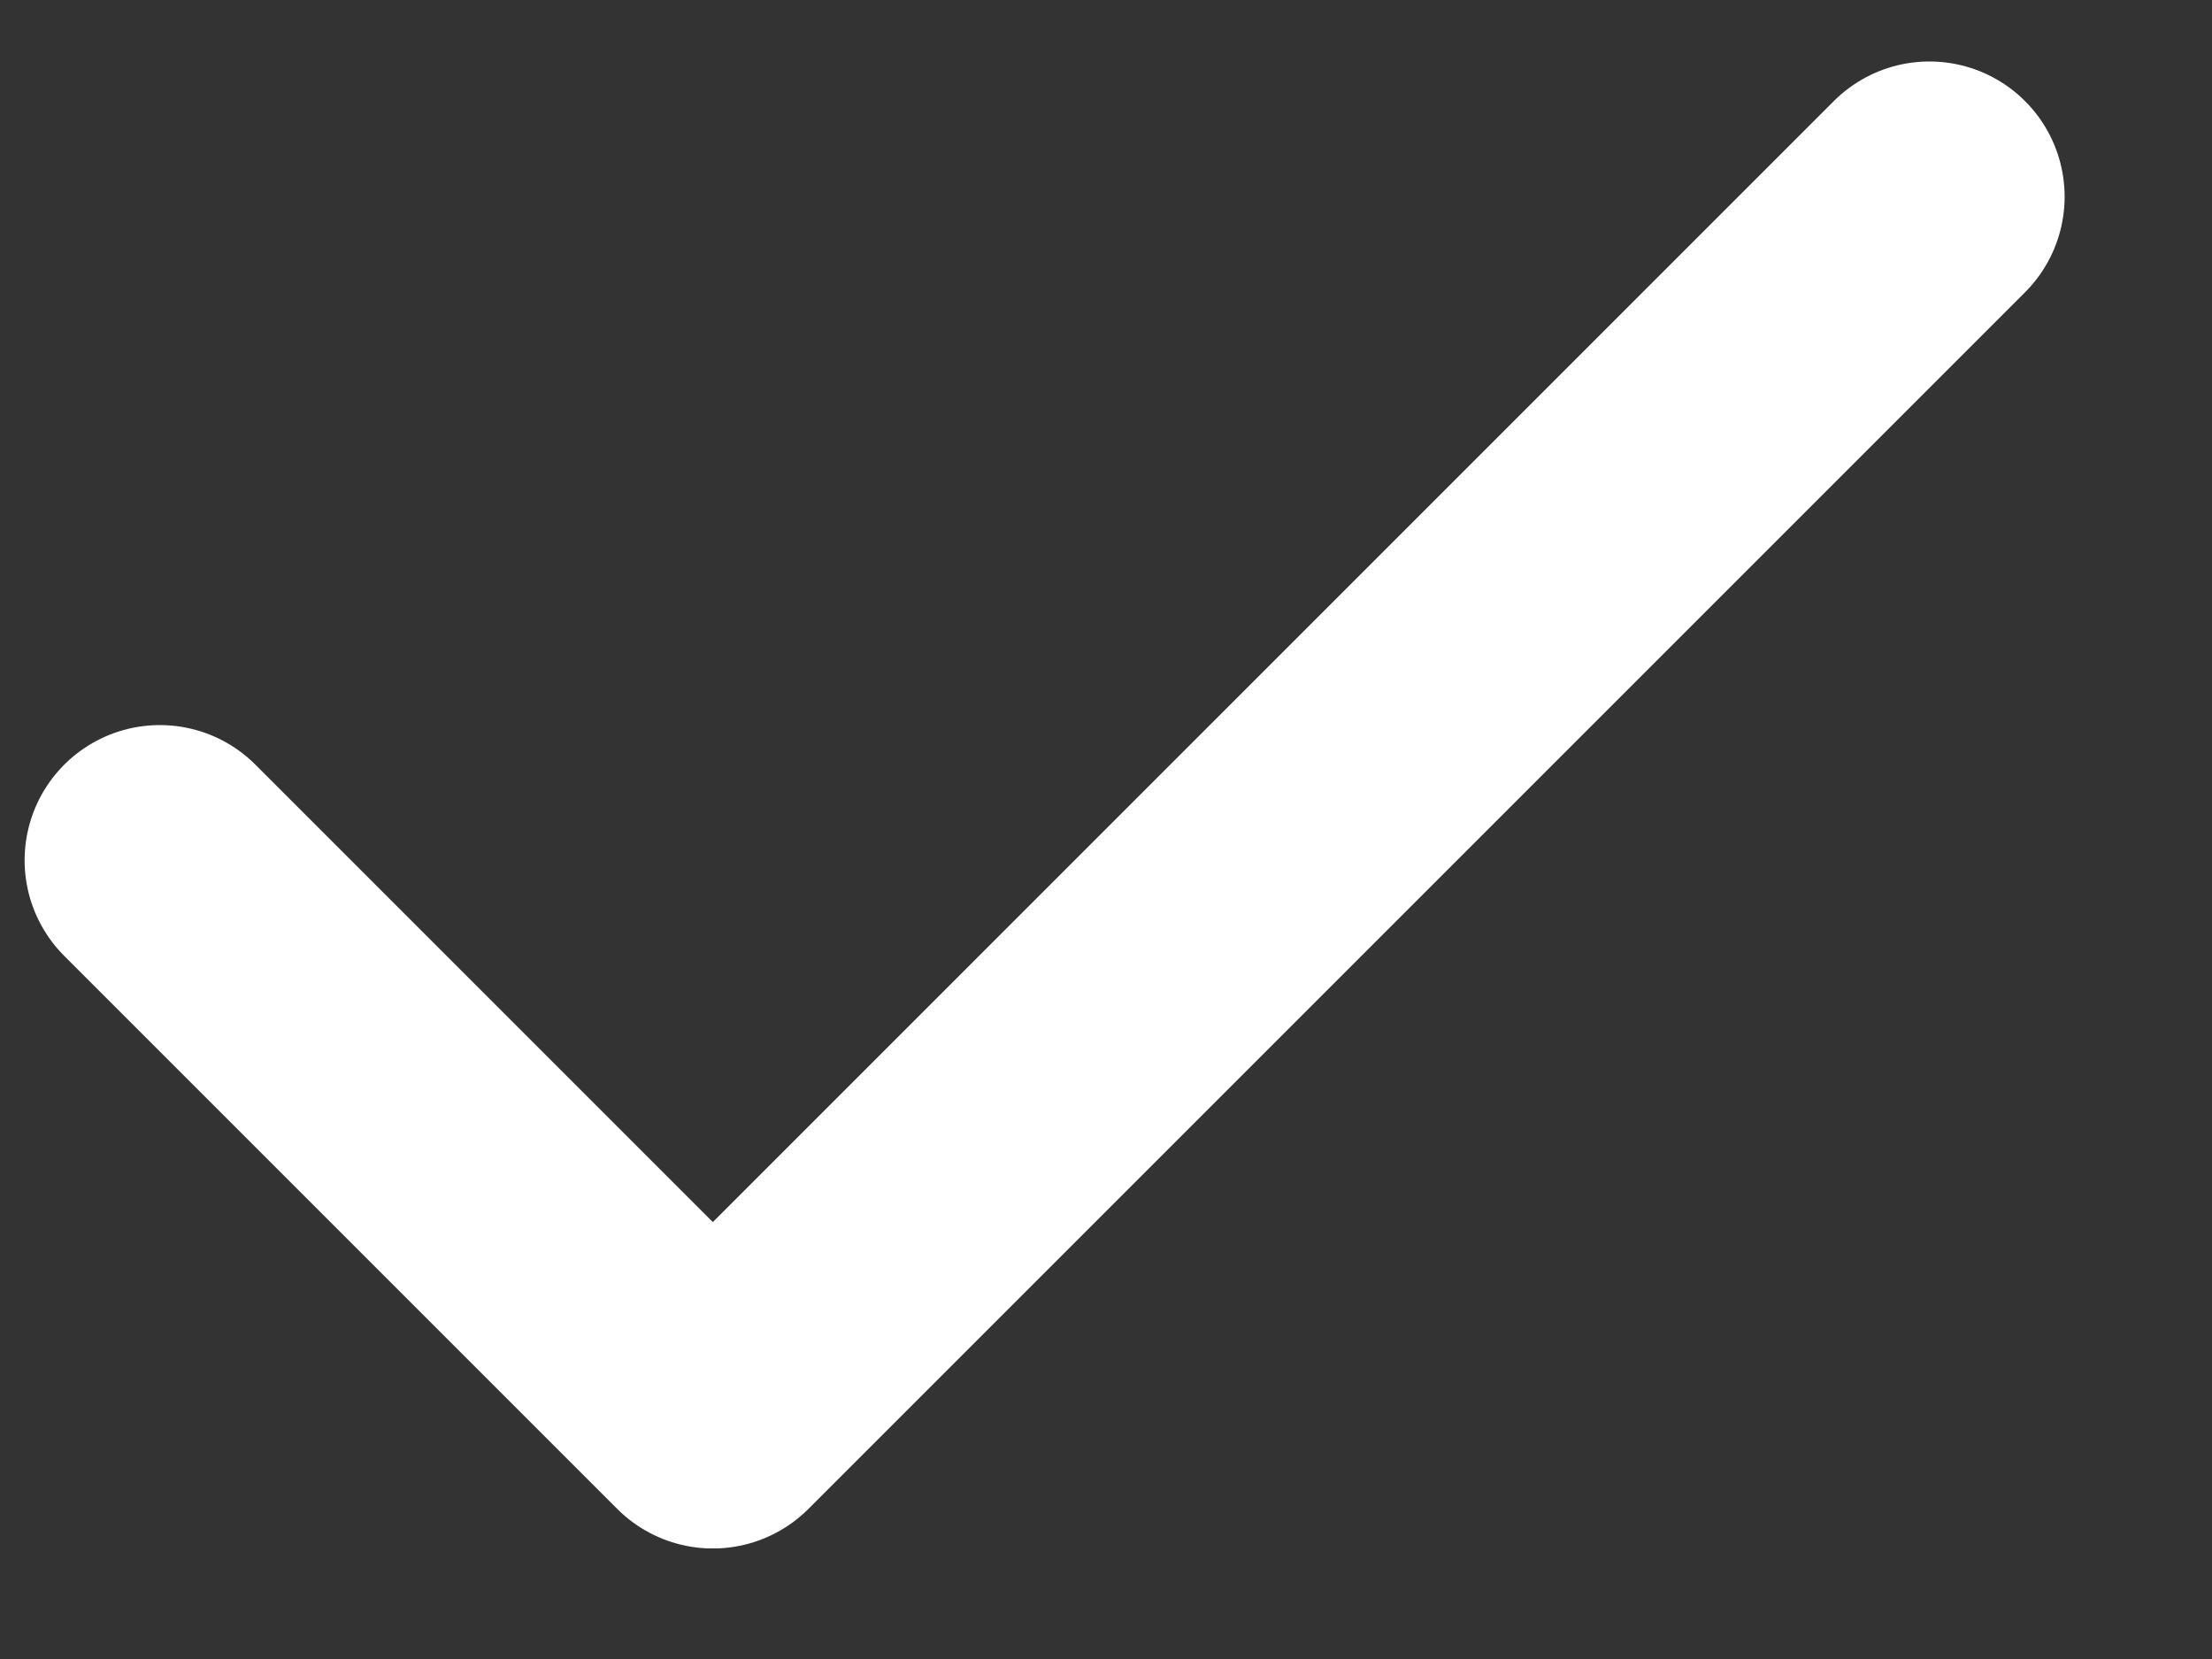 <svg width="12" height="9" viewBox="0 0 12 9" fill="none" xmlns="http://www.w3.org/2000/svg">
<rect x="0" y="0" width="12" height="9" fill="#333333" stroke="none"/>
<g clip-path="url(#clip0_792_1166)">
<path d="M10.467 1.067L3.867 7.667L0.867 4.667" stroke="white" stroke-width="1.467" stroke-linecap="round" stroke-linejoin="round"/>
</g>
<defs>
<clipPath id="clip0_792_1166">
<rect width="11.733" height="8.067" fill="white" transform="translate(0.133 0.333)"/>
</clipPath>
</defs>
</svg>
